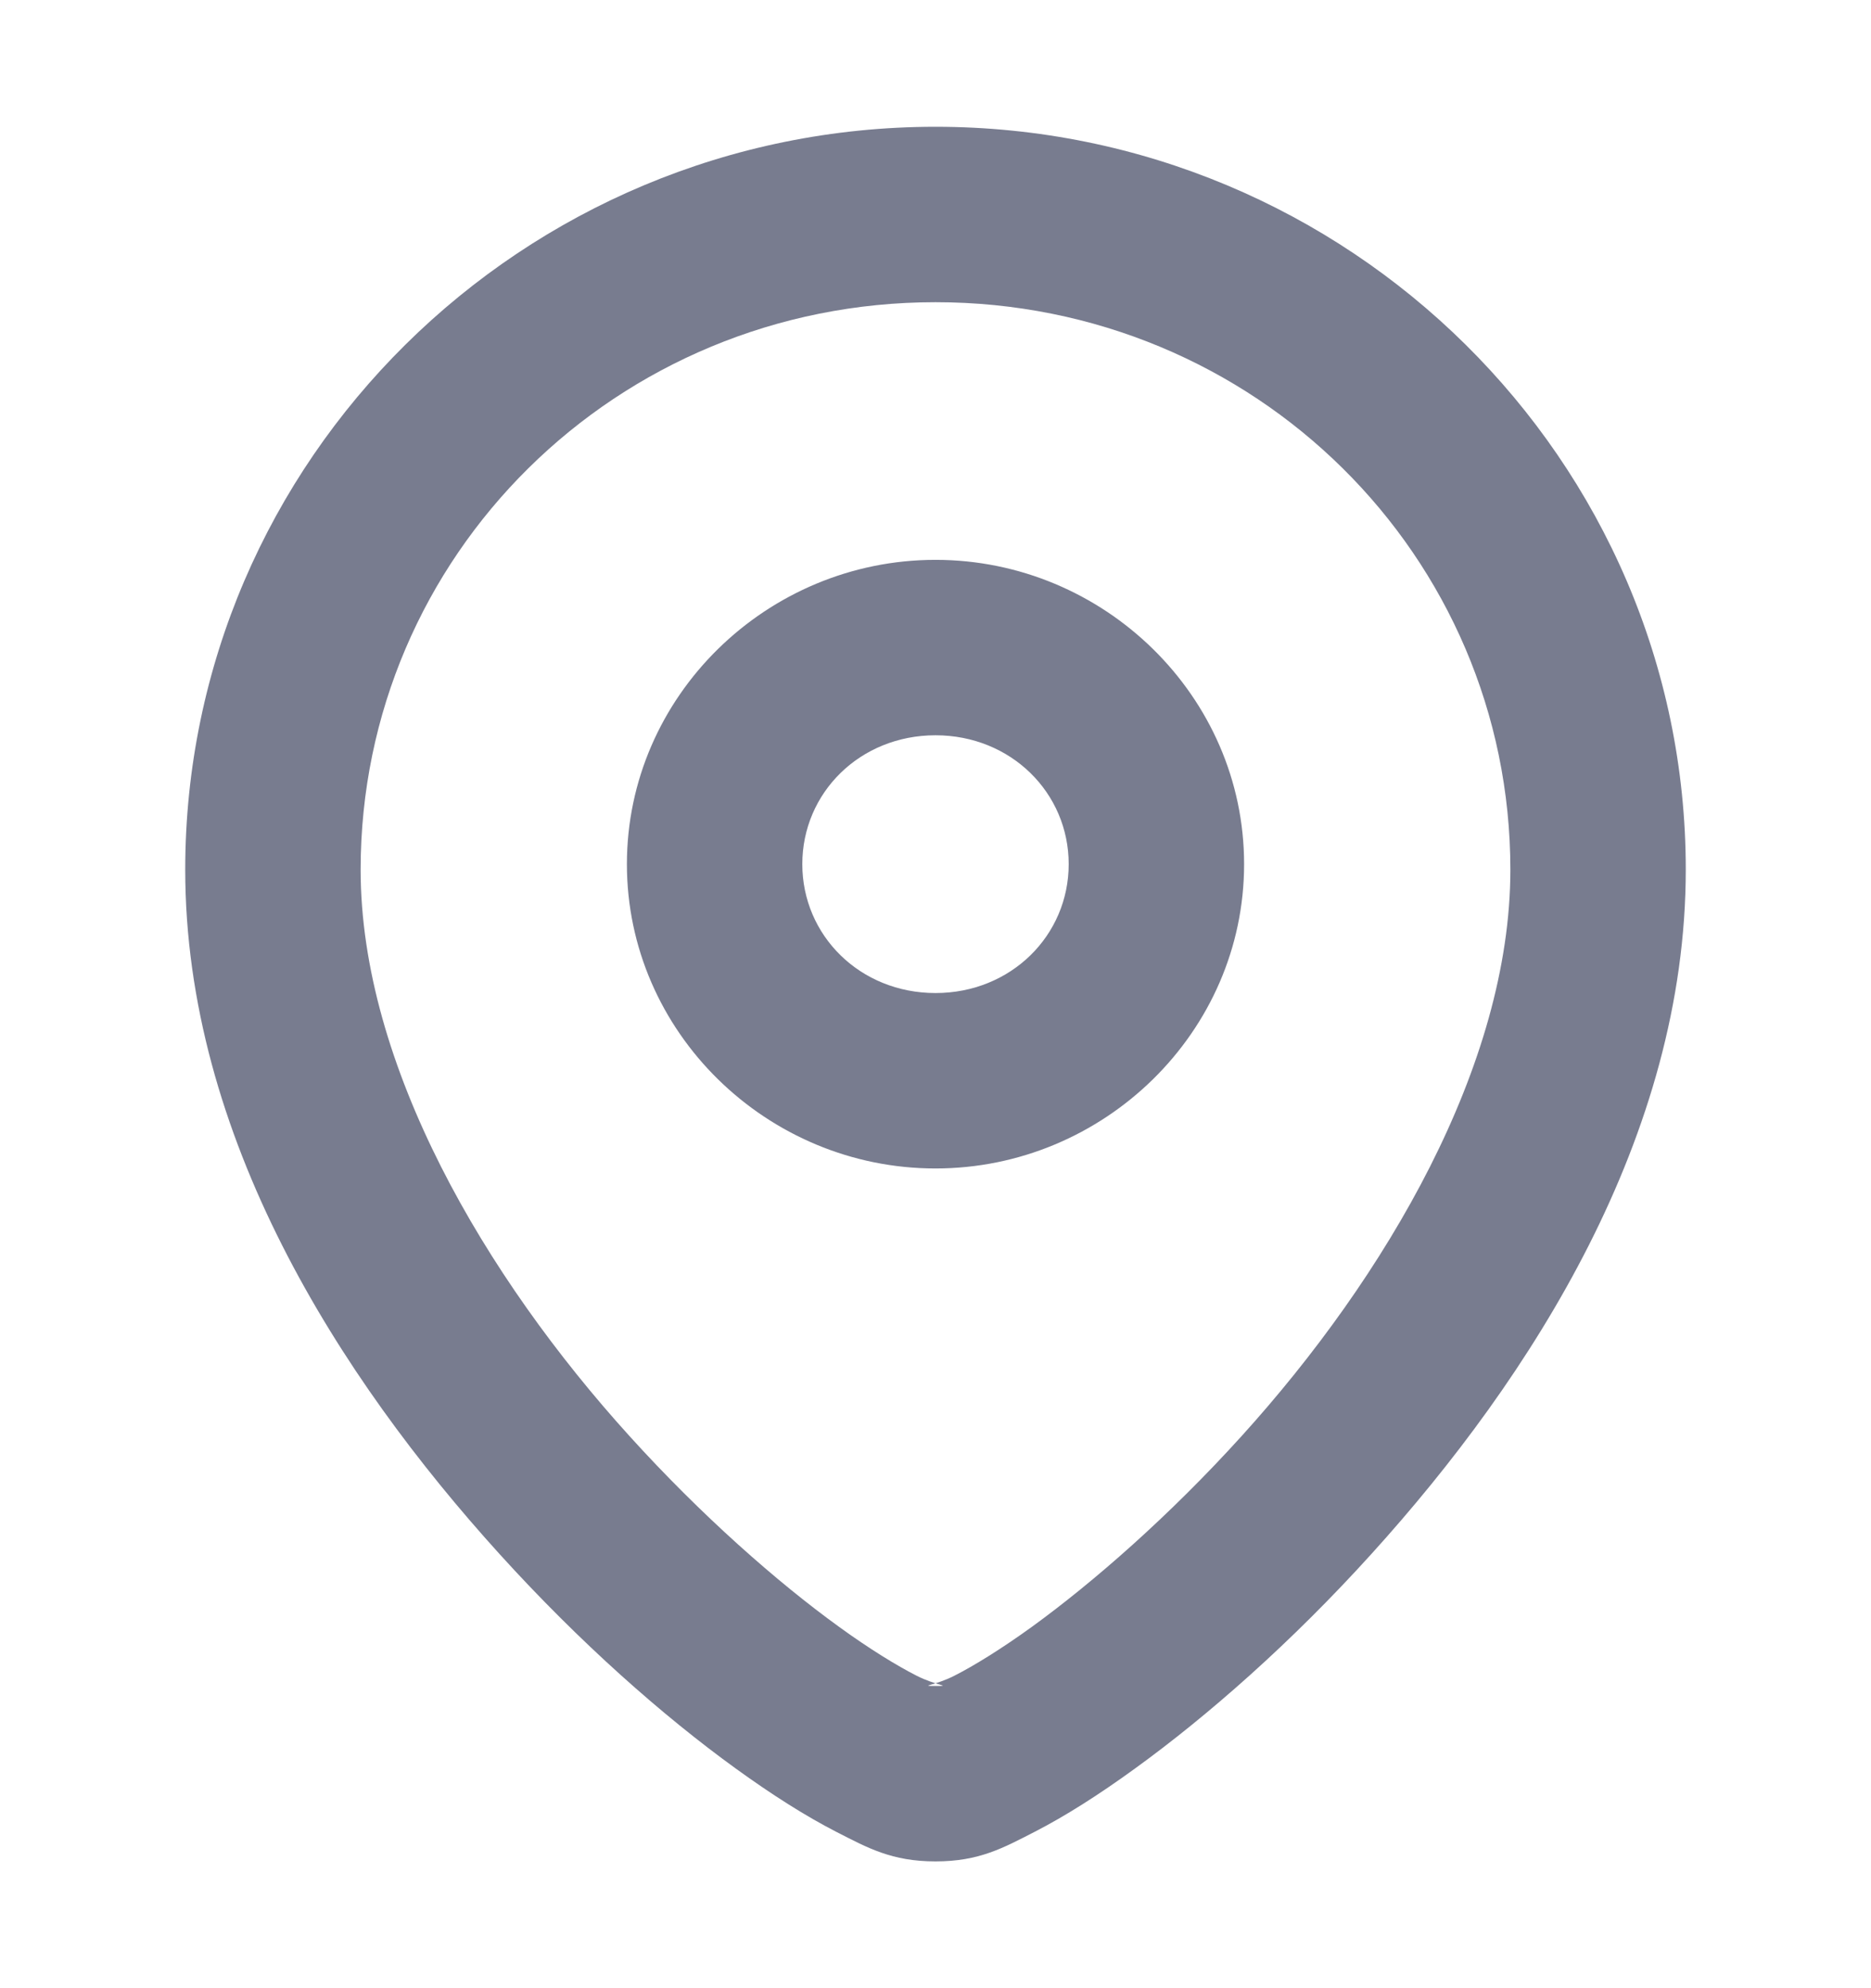<?xml version="1.0" encoding="UTF-8" standalone="no"?>
<svg width="16" height="17" viewBox="0 0 16 17" fill="none" version="1.1" id="svg13" sodipodi:docname="Location.svg" inkscape:version="1.1.2 (b8e25be8, 2022-02-05)"
   xmlns:inkscape="http://www.inkscape.org/namespaces/inkscape"
   xmlns:sodipodi="http://sodipodi.sourceforge.net/DTD/sodipodi-0.dtd"
   xmlns="http://www.w3.org/2000/svg"
   xmlns:svg="http://www.w3.org/2000/svg">
   <defs id="defs17" />
   <path id="path11" style="color:#000000;clip-rule:evenodd;fill:#787c8f;fill-rule:evenodd;stroke-linecap:round;stroke-linejoin:round;-inkscape-stroke:none" d="m 8,1.084 c -3.531,0 -6.416,2.848 -6.416,6.352 0,2.277 1.312,4.334 2.688,5.852 0.688,0.759 1.398,1.384 2.02,1.834 0.311,0.225 0.598,0.407 0.863,0.543 C 7.42,15.8 7.626,15.916 8,15.916 c 0.374,0 0.58,-0.116 0.846,-0.252 0.265,-0.136 0.551,-0.318 0.861,-0.543 0.621,-0.45 1.334,-1.075 2.021,-1.834 1.375,-1.518 2.688,-3.574 2.688,-5.852 C 14.416,3.932 11.531,1.084 8,1.084 Z m 0,1.5 c 2.729,0 4.916,2.168 4.916,4.852 0,1.675 -1.067,3.484 -2.299,4.844 -0.616,0.68 -1.265,1.247 -1.791,1.629 C 8.563,14.099 8.331,14.242 8.162,14.328 7.994,14.414 7.852,14.416 8,14.416 c 0.148,0 0.006,-0.002 -0.162,-0.088 C 7.669,14.242 7.435,14.099 7.172,13.908 6.646,13.527 5.999,12.959 5.383,12.279 4.151,10.92 3.084,9.11 3.084,7.436 3.084,4.752 5.271,2.584 8,2.584 Z m 0,2.203 c -1.441,0 -2.639,1.165 -2.639,2.602 0,1.436 1.198,2.602 2.639,2.602 1.44,0 2.639,-1.166 2.639,-2.602 C 10.639,5.952 9.44,4.787 8,4.787 Z m 0,1.5 c 0.645,0 1.139,0.492 1.139,1.102 0,0.609 -0.493,1.102 -1.139,1.102 -0.646,0 -1.139,-0.493 -1.139,-1.102 C 6.861,6.779 7.354,6.287 8,6.287 Z" />
</svg>
